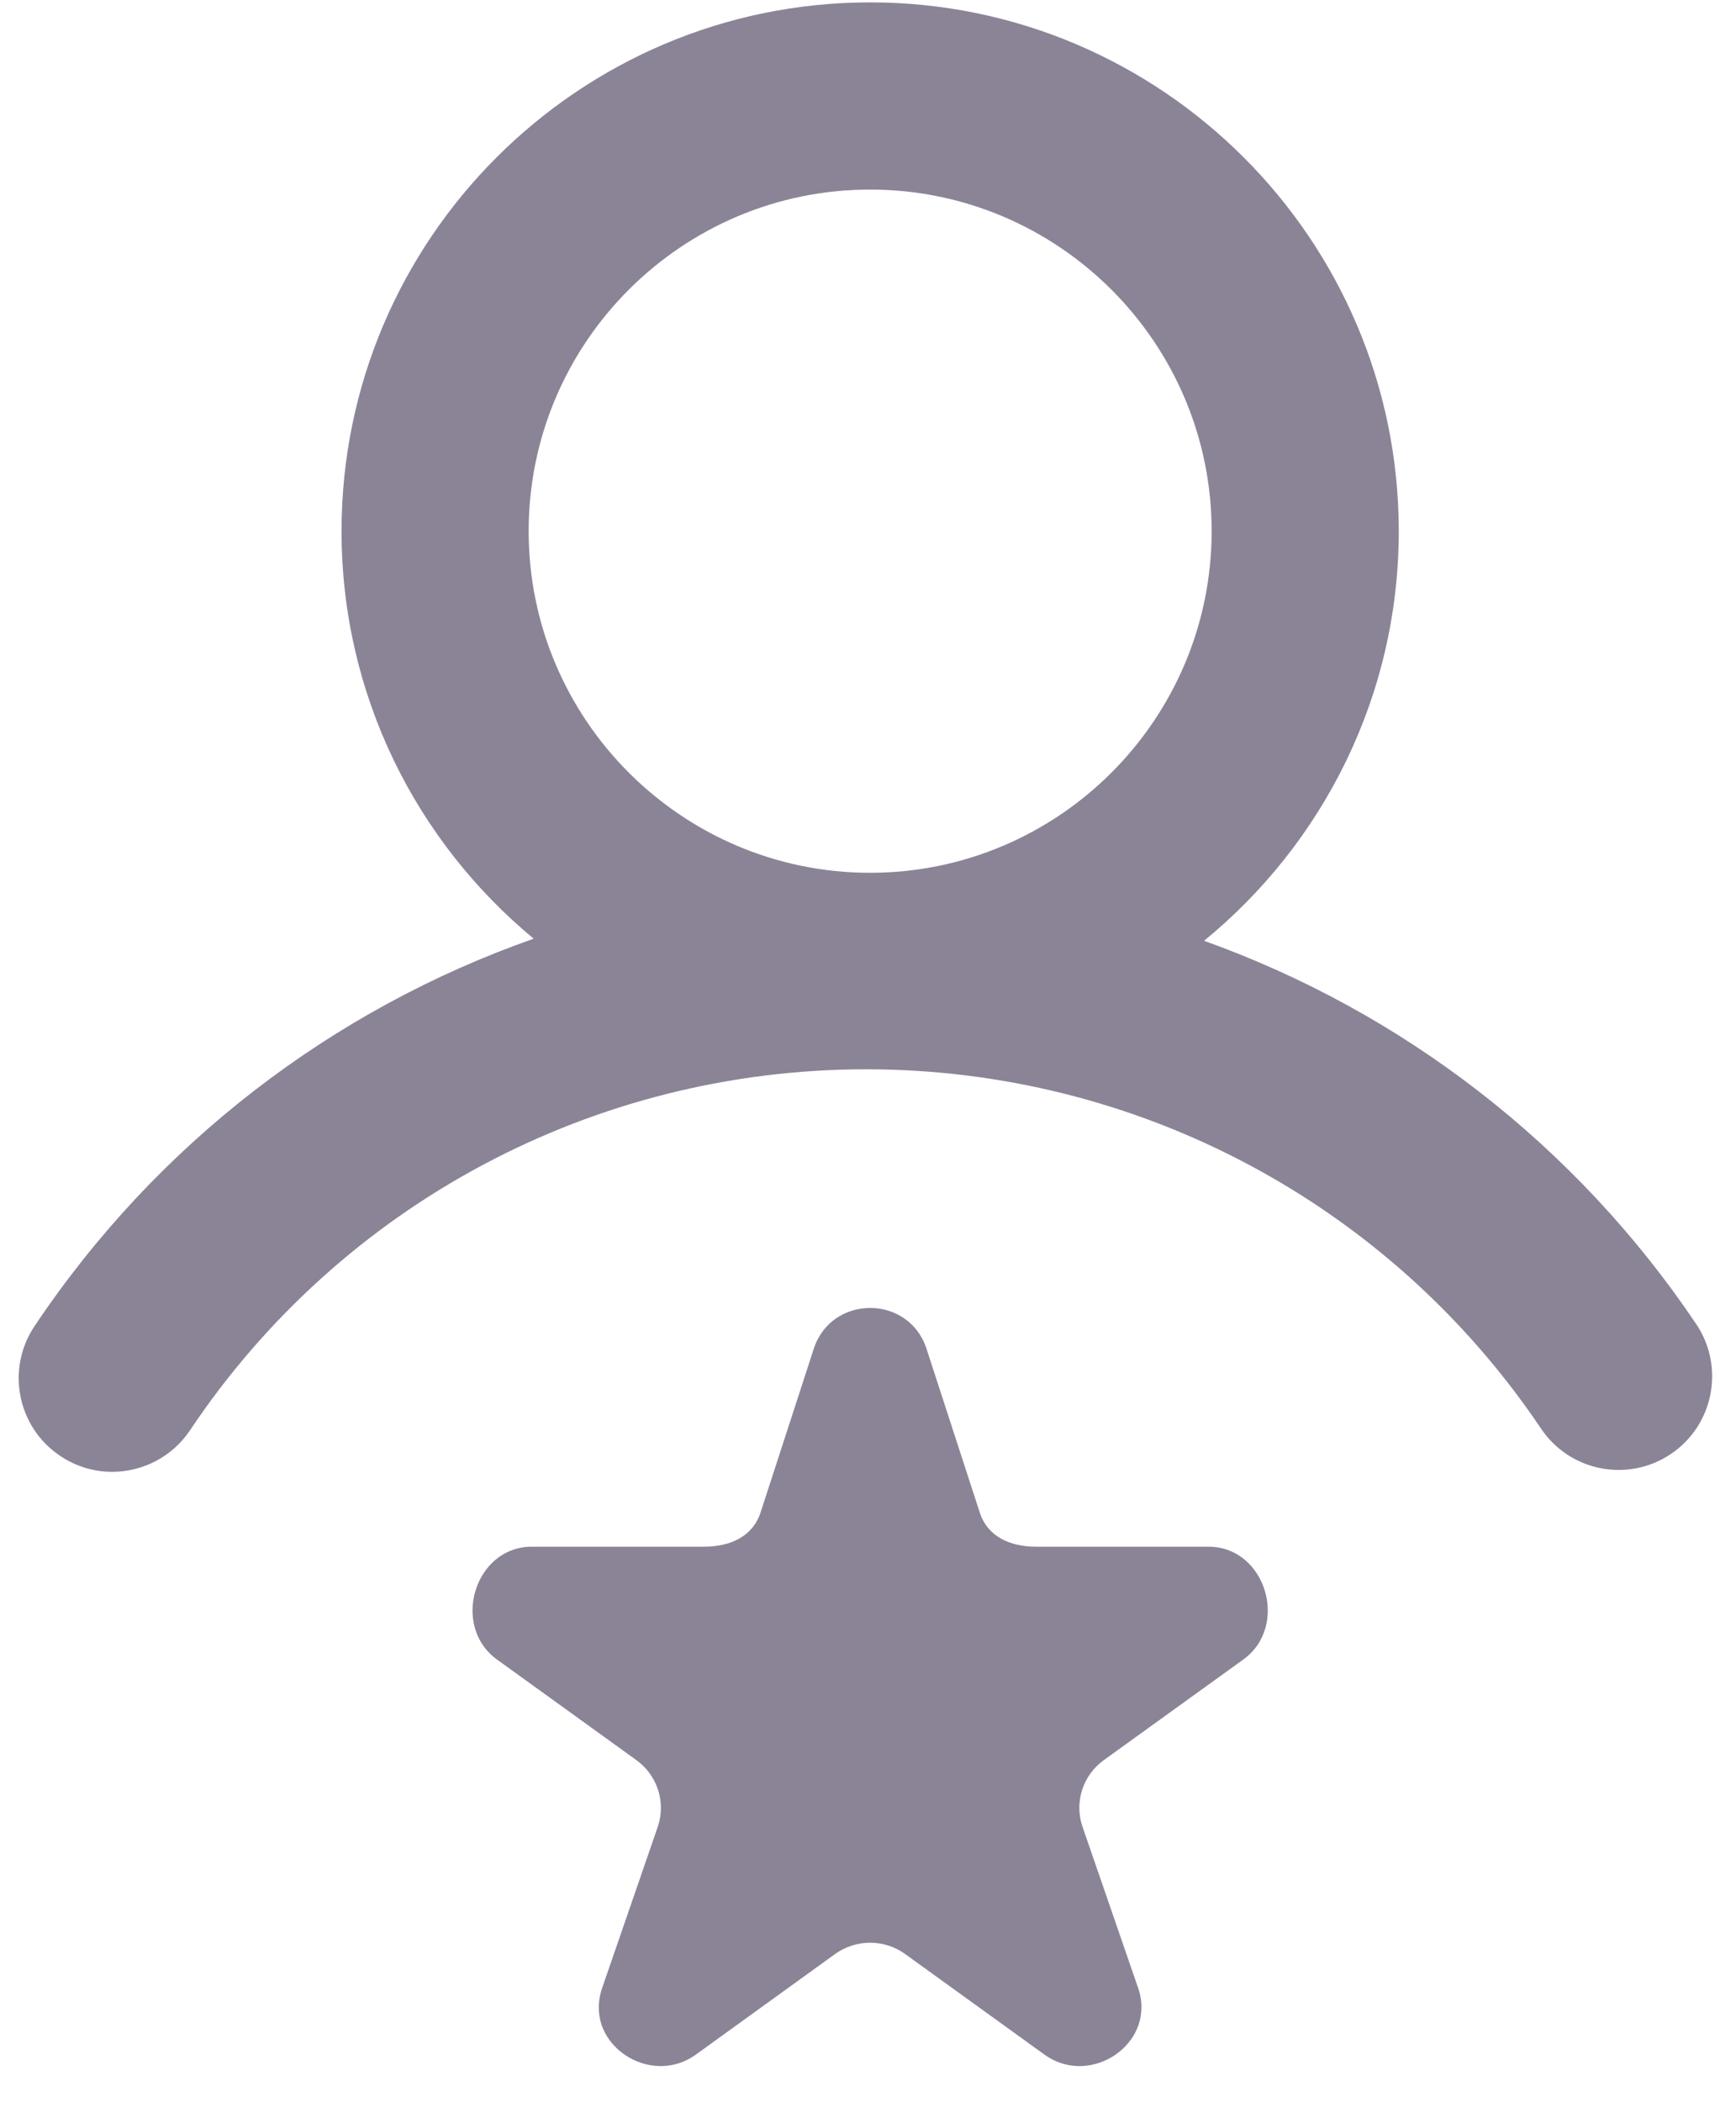 <?xml version="1.0" encoding="UTF-8"?>
<svg width="19px" height="23px" viewBox="0 0 19 23" version="1.1" xmlns="http://www.w3.org/2000/svg" xmlns:xlink="http://www.w3.org/1999/xlink">
    <!-- Generator: Sketch 61.2 (89653) - https://sketch.com -->
    <title>fresher</title>
    <desc>Created with Sketch.</desc>
    <g id="Color-Change" stroke="none" stroke-width="1" fill="none" fill-rule="evenodd">
        <g id="add.svg" transform="translate(-542, -54)" fill="#8B8497" fill-rule="nonzero">
            <g id="fresher" transform="translate(542, 54)">
                <path d="M0.659,15.929 C0.834,16.047 1.032,16.103 1.228,16.103 C1.558,16.103 1.882,15.943 2.08,15.648 C3.734,13.175 6.5,11.699 9.479,11.699 C12.448,11.699 15.21,13.169 16.866,15.63 C17.181,16.099 17.818,16.224 18.287,15.908 C18.756,15.592 18.88,14.956 18.565,14.487 C17.242,12.52 15.345,11.069 13.178,10.293 C14.477,9.231 15.309,7.617 15.309,5.811 C15.309,2.621 12.713,0.026 9.523,0.026 C6.333,0.026 3.738,2.621 3.738,5.811 C3.738,7.604 4.557,9.208 5.841,10.27 C3.639,11.044 1.714,12.512 0.378,14.509 C0.063,14.979 0.189,15.615 0.659,15.929 Z M9.523,2.074 C11.584,2.074 13.261,3.75 13.261,5.811 C13.261,7.872 11.584,9.549 9.523,9.549 C7.462,9.549 5.786,7.872 5.786,5.811 C5.786,3.75 7.462,2.074 9.523,2.074 Z M13.607,18.157 L12.08,19.258 C11.853,19.422 11.758,19.713 11.845,19.978 L12.46,21.76 C12.486,21.839 12.496,21.916 12.492,21.99 C12.47,22.469 11.871,22.796 11.431,22.479 L9.904,21.377 C9.791,21.296 9.657,21.255 9.523,21.255 C9.39,21.255 9.256,21.296 9.142,21.377 L7.616,22.479 C7.176,22.796 6.573,22.469 6.554,21.99 C6.551,21.916 6.561,21.839 6.587,21.76 L7.202,19.978 C7.288,19.713 7.193,19.422 6.966,19.258 L5.44,18.157 C4.932,17.791 5.193,16.922 5.821,16.922 L7.707,16.922 C7.988,16.922 8.237,16.814 8.324,16.548 L8.907,14.755 C9.004,14.459 9.264,14.31 9.523,14.31 C9.783,14.31 10.043,14.459 10.14,14.755 L10.723,16.548 C10.809,16.814 11.058,16.922 11.339,16.922 L13.226,16.922 C13.854,16.922 14.115,17.791 13.607,18.157 Z" id="Shape"></path>
            </g>
        </g>
    </g>
</svg>